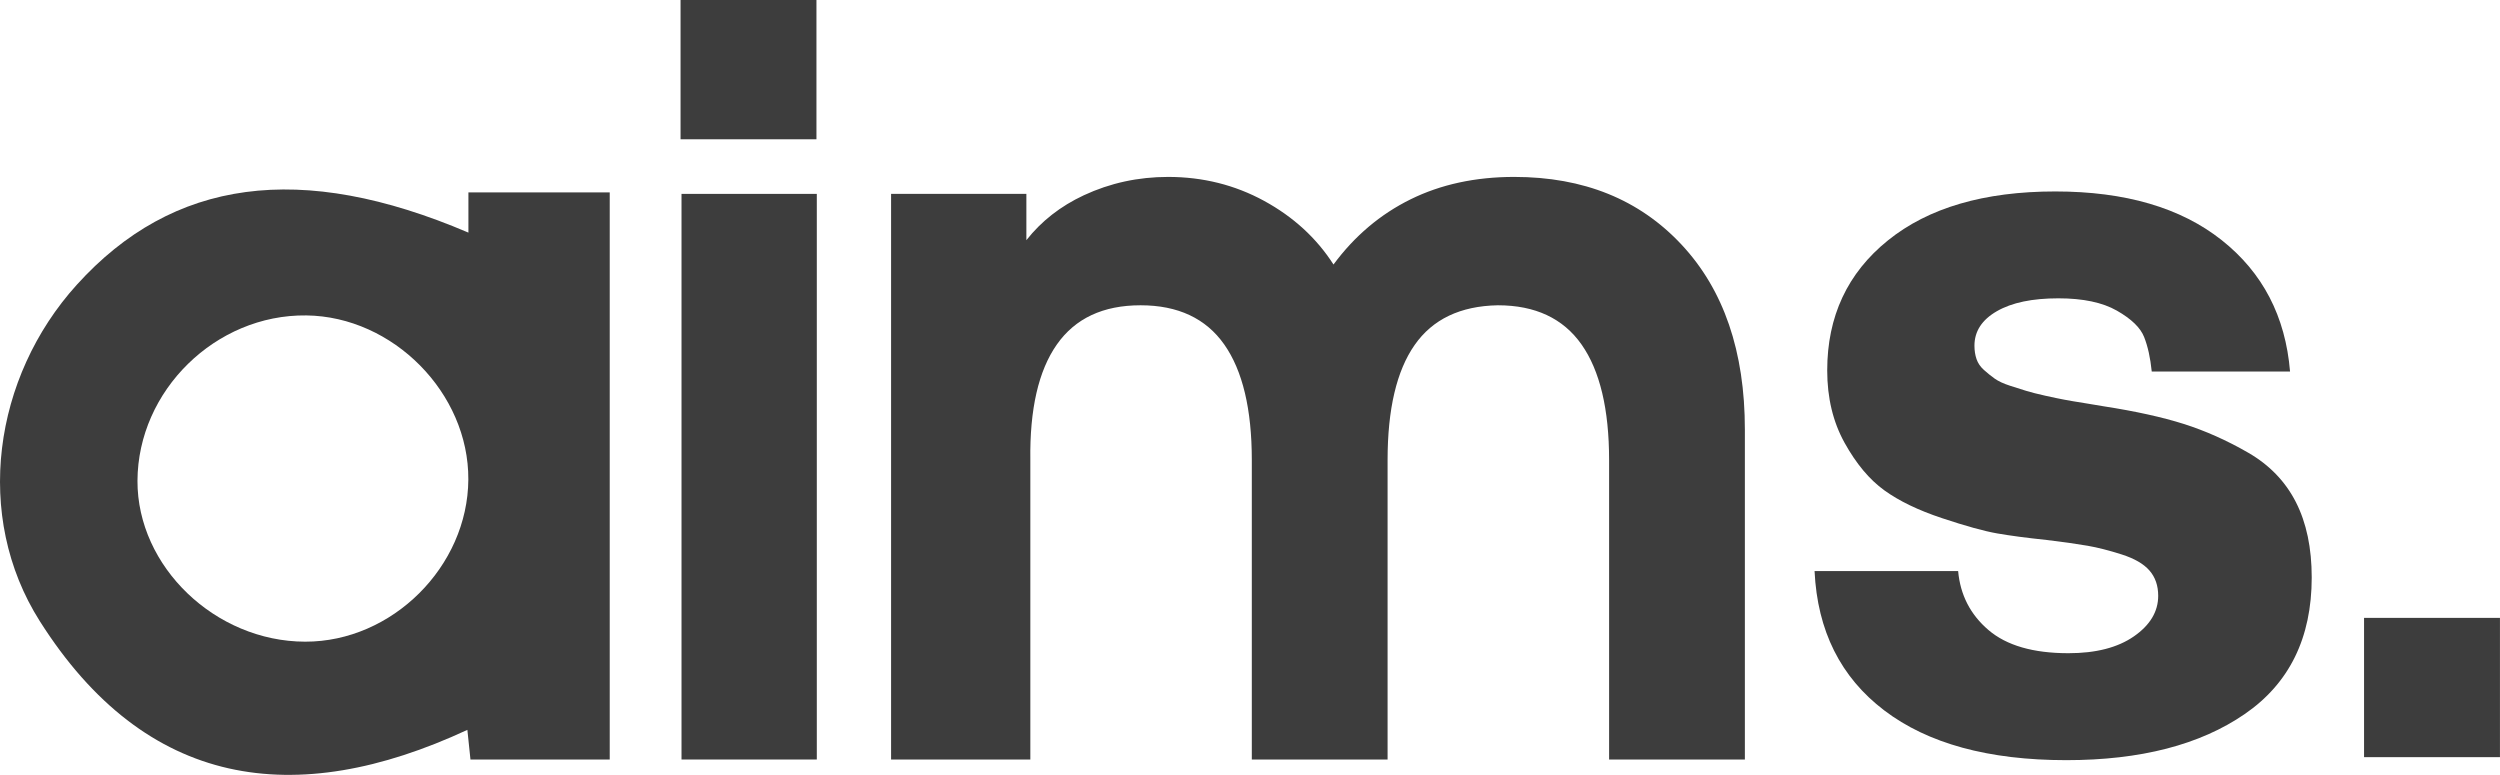 <svg width="542" height="168" viewBox="0 0 542 168" fill="none" xmlns="http://www.w3.org/2000/svg">
<path d="M101.553 50.431C65.196 34.904 37.463 38.743 16.661 61.723C-1.484 81.769 -5.777 111.918 8.614 134.643C31.61 170.953 63.892 175.622 101.326 158.236C101.562 160.51 101.77 162.538 101.997 164.67H132.189V41.715H101.553V50.431ZM66.151 139.115C46.663 139.077 29.738 122.833 29.804 104.239C29.88 84.684 46.749 68.147 66.397 68.383C85.233 68.609 101.647 85.231 101.534 103.956C101.42 122.842 85.006 139.153 66.151 139.115Z" fill="#3D3D3D"/>
<path d="M177.083 42.035H147.752V164.661H177.083V42.035Z" fill="#3D3D3D"/>
<path d="M328.278 38.356C319.872 38.356 312.373 39.979 305.811 43.215C299.249 46.45 293.67 51.167 289.103 57.346C285.416 51.601 280.395 47.007 274.05 43.545C267.705 40.092 260.775 38.356 253.248 38.356C246.752 38.356 240.663 39.687 234.989 42.328C229.912 44.696 225.761 47.95 222.518 52.073V42.035H193.187V164.661H222.518H223.378V99.749C223.227 88.712 225.146 80.354 229.127 74.684C233.108 69.015 239.159 66.185 247.272 66.185C255.385 66.185 261.437 69.024 265.417 74.684C269.398 80.354 271.393 88.703 271.393 99.749V164.661H300.828V99.749C300.828 88.712 302.785 80.392 306.691 74.798C310.596 69.204 316.609 66.336 324.732 66.185C332.845 66.185 338.896 69.024 342.877 74.684C346.858 80.354 348.853 88.703 348.853 99.749V164.661H378.288V93.117C378.288 76.194 373.711 62.836 364.568 53.044C355.424 43.252 343.331 38.356 328.278 38.356Z" fill="#3D3D3D"/>
<path d="M487.395 98.136C482.781 95.476 478.128 93.4 473.438 91.91C468.749 90.429 462.971 89.155 456.106 88.089L451.974 87.401C450.064 87.099 448.599 86.854 447.568 86.656C446.537 86.457 445.166 86.184 443.446 85.797C441.725 85.41 440.372 85.071 439.38 84.769C438.387 84.467 437.186 84.08 435.777 83.627C434.368 83.175 433.262 82.656 432.458 82.09C431.654 81.514 430.879 80.892 430.113 80.203C429.347 79.514 428.818 78.741 428.515 77.864C428.213 76.986 428.061 76.015 428.061 74.949C428.061 71.826 429.678 69.336 432.922 67.468C436.165 65.6 440.609 64.676 446.254 64.676C451.596 64.676 455.832 65.572 458.953 67.355C462.082 69.147 464.049 71.043 464.843 73.062C465.647 75.081 466.196 77.571 466.498 80.543H496.482C495.489 68.591 490.553 59.1 481.665 52.063C472.786 45.026 460.749 41.507 445.573 41.507C430.161 41.507 418.076 45.045 409.302 52.12C400.527 59.195 396.14 68.6 396.14 80.316C396.14 86.25 397.397 91.485 399.912 96.013C402.427 100.542 405.293 103.966 408.498 106.286C411.703 108.607 415.883 110.626 421.026 112.333C426.18 114.05 430.161 115.154 432.988 115.644C435.815 116.135 439.399 116.616 443.748 117.069C447.483 117.522 450.443 117.946 452.617 118.324C454.792 118.701 457.251 119.333 460.002 120.21C462.744 121.088 464.749 122.248 466.006 123.691C467.264 125.134 467.898 126.965 467.898 129.172C467.898 132.596 466.139 135.53 462.631 137.964C459.123 140.398 454.395 141.615 448.438 141.615C440.807 141.615 435.03 139.945 431.106 136.596C427.182 133.247 424.988 128.983 424.525 123.814H393.397C394.012 136.756 399.042 146.822 408.498 154.01C417.953 161.198 431.116 164.802 447.975 164.802C464.068 164.802 476.965 161.472 486.648 154.812C496.34 148.152 501.181 138.275 501.181 125.191C501.181 118.795 500.037 113.352 497.749 108.862C495.46 104.372 492.009 100.796 487.395 98.136Z" fill="#3D3D3D"/>
<path d="M177.007 0H147.544V30.196H177.007V0Z" fill="#3D3D3D"/>
<path d="M541.991 133.955H512.527V164.151H541.991V133.955Z" fill="#3D3D3D"/>
</svg>
